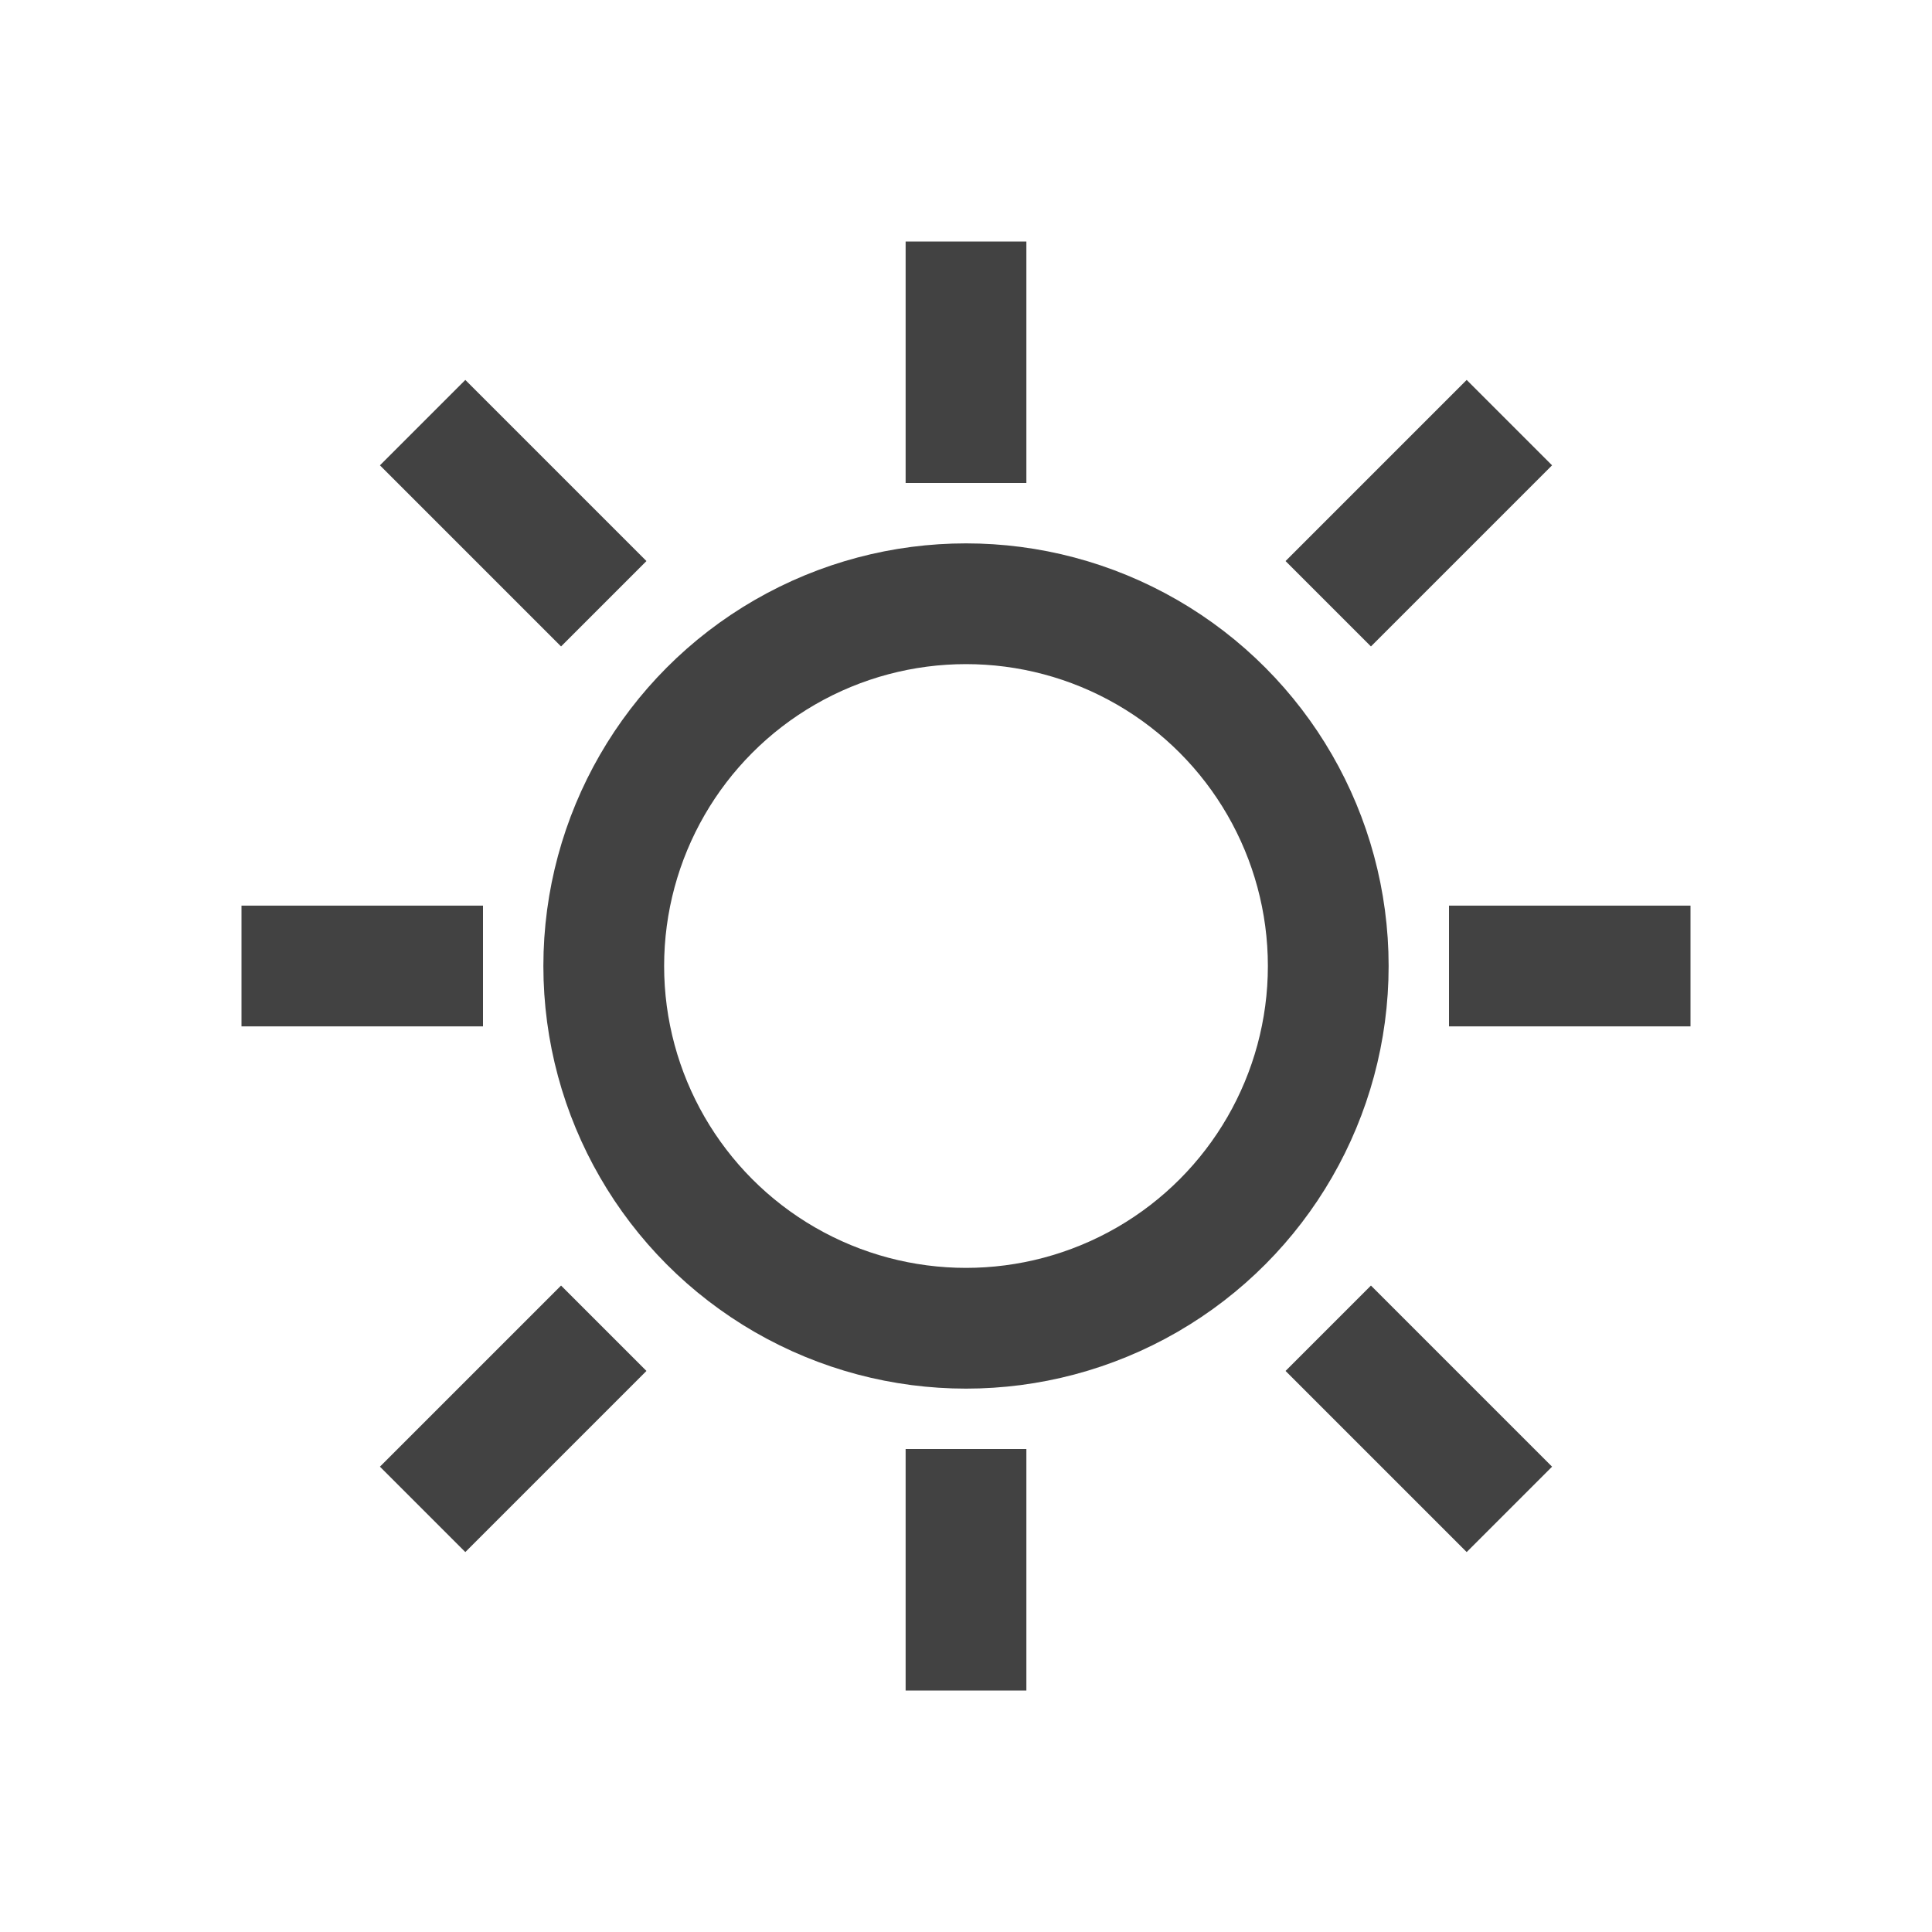 <svg width="16" height="16" viewBox="0 0 16 16" fill="none" xmlns="http://www.w3.org/2000/svg">
<circle cx="8" cy="8" r="3" stroke="#424242"/>
<path d="M5 5L3.5 3.5M8 4V2M11 5L12.5 3.5M12 8H14M11 11L12.5 12.5M8 12V14M5 11L3.5 12.5M4 8H2" stroke="#424242"/>
</svg>
